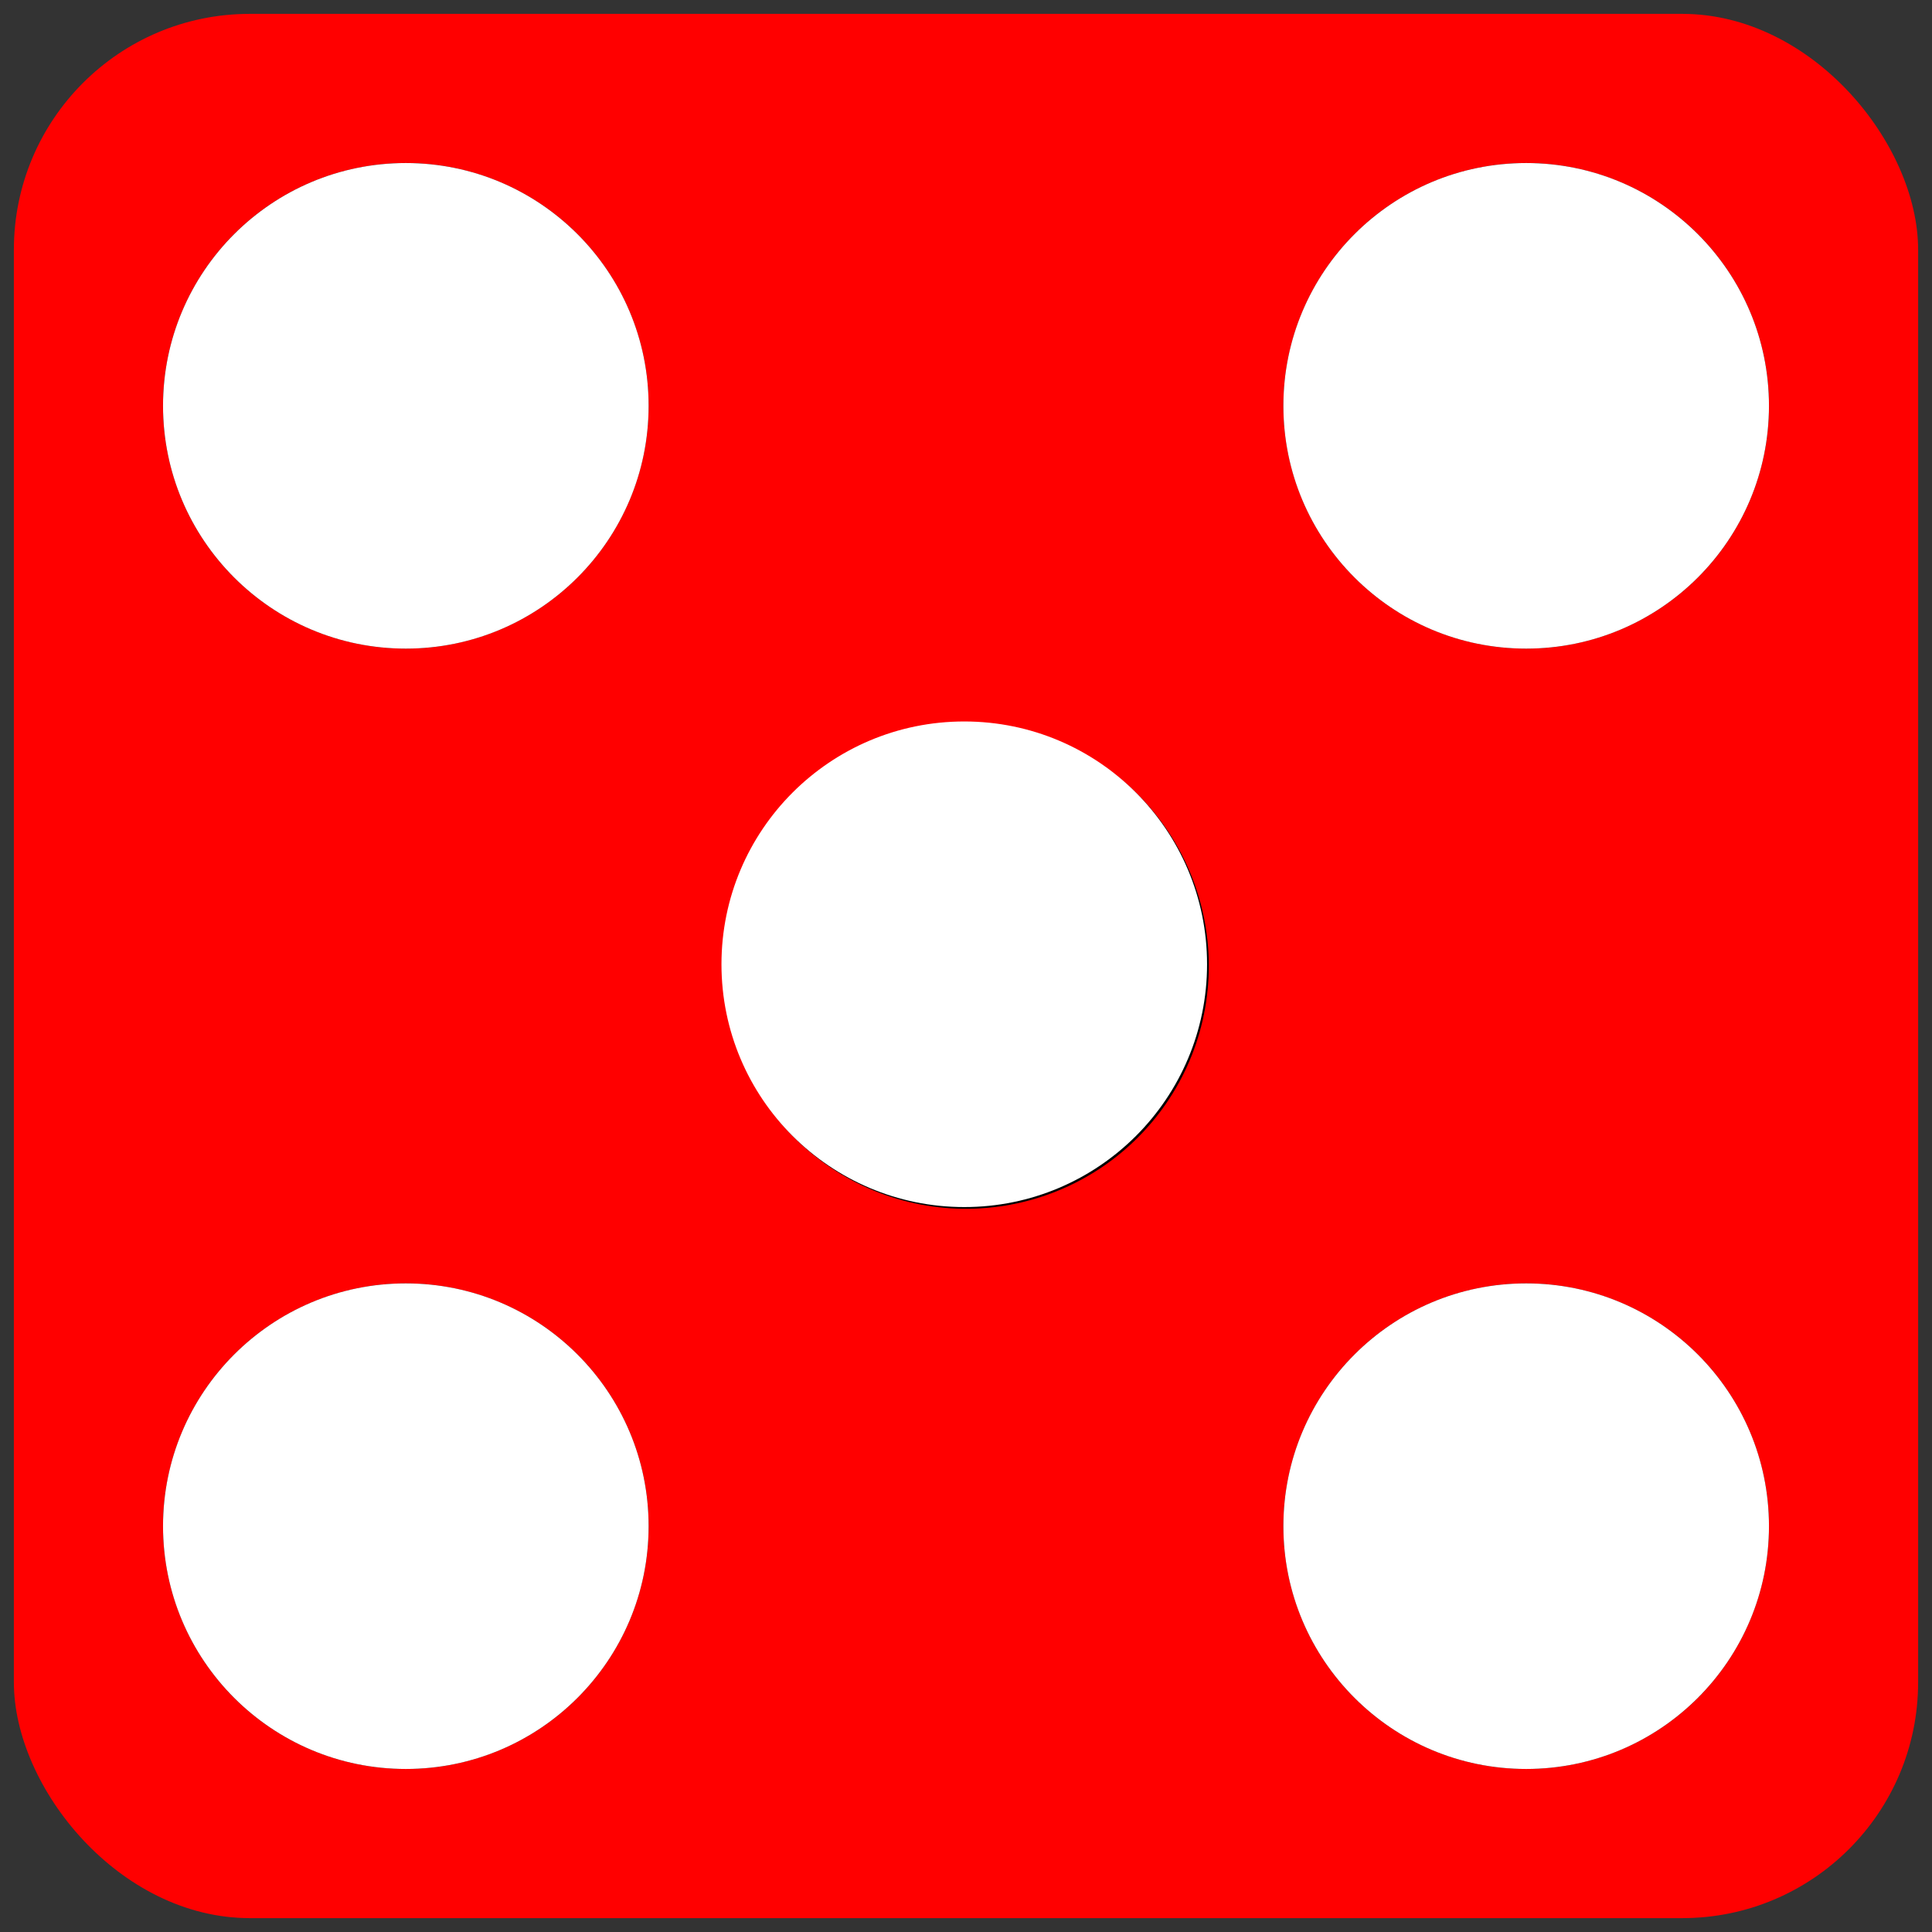 <svg xmlns="http://www.w3.org/2000/svg" width="557" height="557">
<rect width="100%" height="100%" fill="#333333" stroke="none"/>
<rect x="4" y="4" width="549" height="549" rx="68" fill="red" stroke="none" stroke-width="7"/>
<g stroke-dasharray="0,228.4" stroke-linecap="round">
	<path stroke="#000" stroke-width="140" d="m440,440-325-325m2,325 325-325" fill="white"/>
	<circle cx="117" cy="440" r="70" fill="white"/>
	<circle cx="440" cy="440" r="70" fill="white"/>
	<circle cx="278" cy="278" r="70" fill="white"/>
	 <circle cx="440" cy="117" r="70" fill="white"/>
	 <circle cx="117" cy="117" r="70" fill="white"/> 
</g>
</svg>
